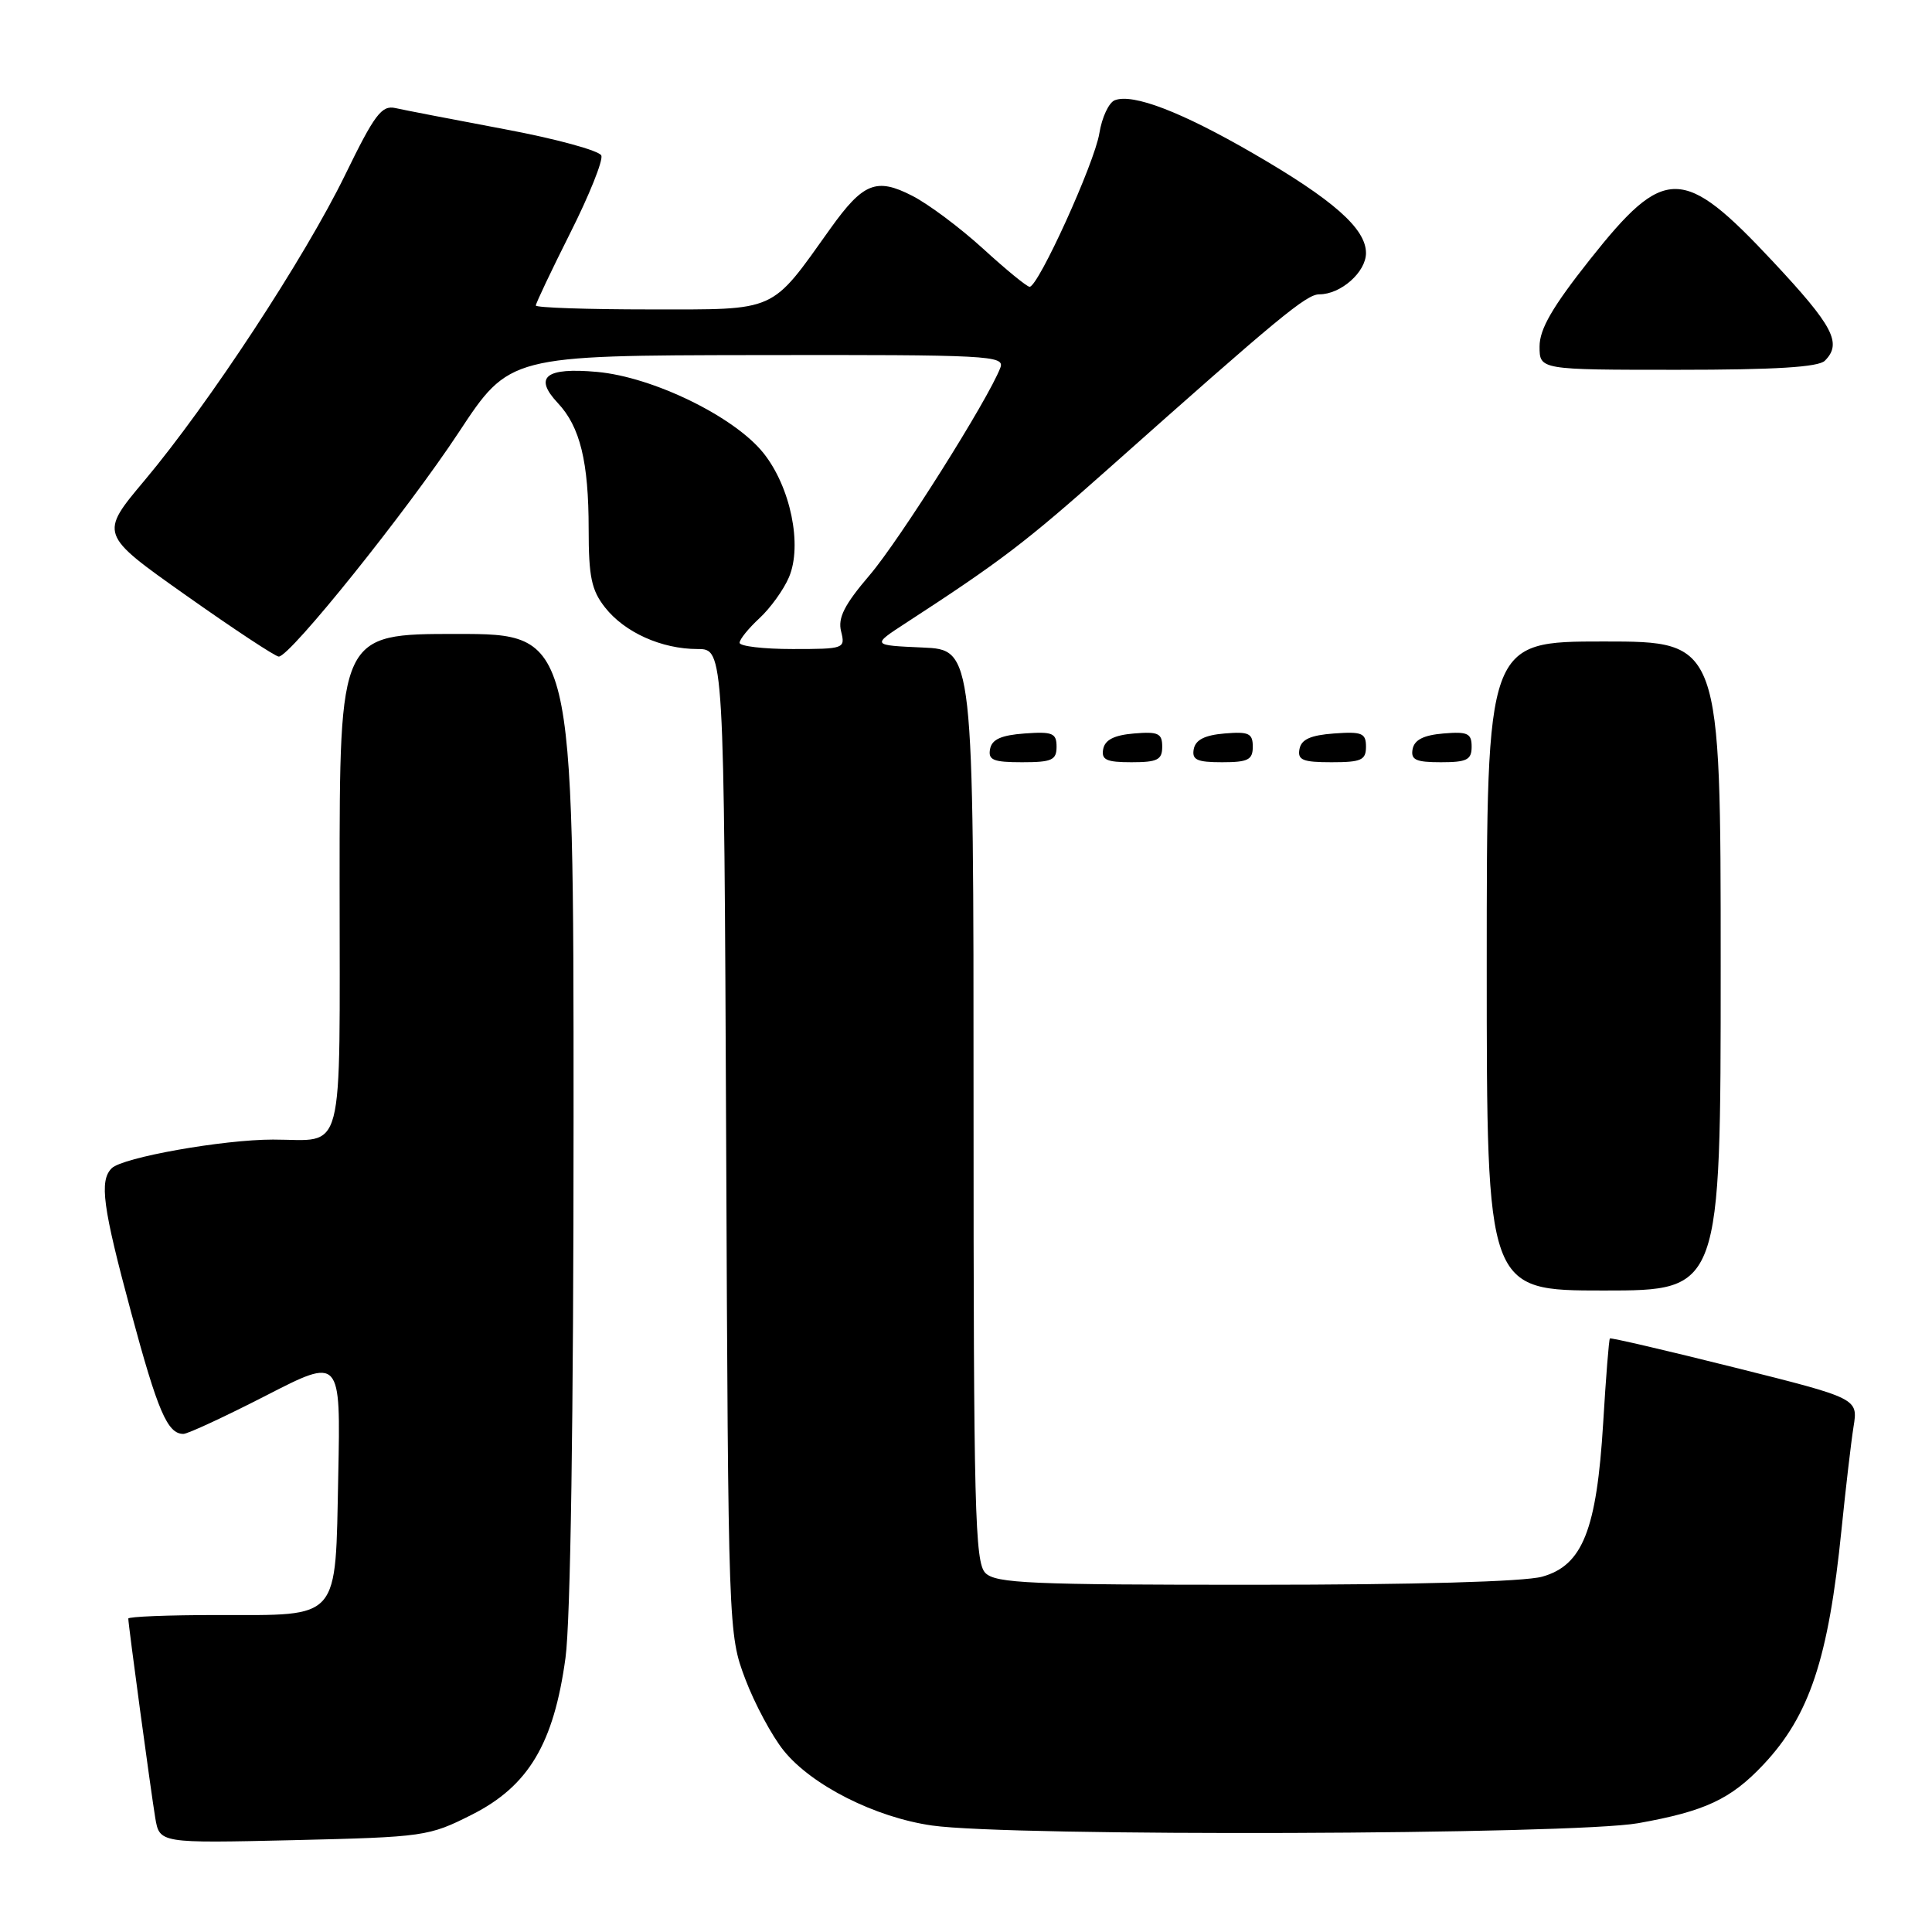 <?xml version="1.0" encoding="UTF-8" standalone="no"?>
<!DOCTYPE svg PUBLIC "-//W3C//DTD SVG 1.1//EN" "http://www.w3.org/Graphics/SVG/1.1/DTD/svg11.dtd" >
<svg xmlns="http://www.w3.org/2000/svg" xmlns:xlink="http://www.w3.org/1999/xlink" version="1.1" viewBox="0 0 256 256">
 <g >
 <path fill="currentColor"
d=" M 62.53 240.45 C 70.02 236.67 73.38 231.05 74.93 219.68 C 75.60 214.80 76.00 187.76 76.00 147.93 C 76.00 84.00 76.00 84.00 60.50 84.00 C 45.00 84.00 45.00 84.00 45.00 116.89 C 45.00 154.12 45.81 151.00 36.17 151.00 C 29.53 151.00 16.23 153.37 14.80 154.80 C 13.14 156.46 13.60 159.90 17.37 173.88 C 20.91 187.02 22.19 190.00 24.30 190.00 C 24.88 190.00 29.81 187.71 35.25 184.92 C 45.14 179.84 45.14 179.84 44.82 195.50 C 44.42 214.93 45.23 214.00 28.81 214.00 C 22.31 214.00 17.00 214.21 17.00 214.47 C 17.00 215.28 19.99 237.37 20.57 240.87 C 21.14 244.24 21.14 244.24 38.91 243.83 C 56.21 243.42 56.83 243.33 62.53 240.45 Z  M 217.08 241.58 C 225.93 240.00 229.33 238.41 233.64 233.84 C 239.78 227.32 242.28 219.79 244.01 202.67 C 244.56 197.27 245.27 191.15 245.60 189.07 C 246.21 185.30 246.21 185.30 229.87 181.21 C 220.89 178.96 213.44 177.23 213.32 177.35 C 213.19 177.47 212.79 182.51 212.43 188.54 C 211.57 202.73 209.70 207.43 204.34 208.92 C 201.97 209.58 187.43 209.99 166.32 209.99 C 136.58 210.00 131.94 209.80 130.57 208.43 C 129.18 207.03 129.00 200.03 129.00 146.47 C 129.00 86.09 129.00 86.09 122.25 85.80 C 115.50 85.50 115.50 85.50 120.00 82.57 C 132.57 74.40 135.89 71.87 146.89 62.09 C 169.52 41.96 173.10 39.00 174.82 39.00 C 177.67 39.00 181.00 36.05 181.00 33.53 C 181.00 30.29 176.66 26.46 165.99 20.29 C 156.52 14.81 150.12 12.36 147.72 13.28 C 146.93 13.58 146.01 15.55 145.67 17.66 C 145.04 21.60 137.58 38.00 136.43 38.00 C 136.07 38.00 133.30 35.73 130.26 32.95 C 127.22 30.18 122.99 27.01 120.85 25.93 C 116.13 23.51 114.37 24.22 110.05 30.26 C 102.03 41.50 103.15 41.00 86.18 41.00 C 77.83 41.00 71.00 40.77 71.00 40.48 C 71.00 40.19 73.05 35.87 75.56 30.87 C 78.08 25.87 79.93 21.25 79.68 20.61 C 79.43 19.97 73.67 18.39 66.87 17.12 C 60.06 15.84 53.55 14.58 52.39 14.32 C 50.57 13.92 49.64 15.15 45.73 23.18 C 40.39 34.13 27.66 53.53 19.17 63.64 C 13.17 70.78 13.17 70.78 24.65 78.89 C 30.96 83.35 36.49 87.00 36.94 87.00 C 38.44 87.00 53.92 67.70 60.78 57.30 C 67.50 47.10 67.50 47.10 100.36 47.05 C 131.12 47.00 133.17 47.11 132.55 48.73 C 130.94 52.94 119.20 71.56 115.23 76.21 C 111.88 80.13 111.00 81.87 111.45 83.66 C 112.02 85.95 111.88 86.00 105.02 86.00 C 101.16 86.00 98.00 85.63 98.00 85.17 C 98.00 84.72 99.18 83.26 100.63 81.92 C 102.07 80.59 103.84 78.14 104.54 76.49 C 106.35 72.26 104.75 64.51 101.15 60.02 C 97.29 55.20 86.52 49.95 79.12 49.28 C 72.29 48.66 70.67 49.95 73.92 53.41 C 76.87 56.55 78.00 61.19 78.00 70.11 C 78.00 76.41 78.37 78.21 80.17 80.49 C 82.77 83.80 87.67 86.00 92.43 86.00 C 95.93 86.00 95.93 86.00 96.22 151.25 C 96.50 216.15 96.51 216.53 98.75 222.47 C 99.99 225.75 102.28 230.02 103.85 231.97 C 107.55 236.56 115.96 240.81 123.50 241.89 C 133.86 243.38 208.38 243.13 217.08 241.58 Z  M 228.00 128.00 C 228.00 85.00 228.00 85.00 212.50 85.00 C 197.00 85.00 197.00 85.00 197.00 128.00 C 197.00 171.00 197.00 171.00 212.50 171.00 C 228.00 171.00 228.00 171.00 228.00 128.00 Z  M 140.00 98.94 C 140.00 97.14 139.47 96.92 135.76 97.19 C 132.66 97.42 131.43 97.97 131.19 99.25 C 130.91 100.71 131.61 101.00 135.43 101.00 C 139.38 101.00 140.00 100.72 140.00 98.94 Z  M 154.00 98.94 C 154.00 97.17 153.47 96.92 150.26 97.19 C 147.64 97.41 146.42 98.03 146.18 99.25 C 145.91 100.68 146.59 101.00 149.93 101.00 C 153.37 101.00 154.00 100.68 154.00 98.94 Z  M 166.00 98.94 C 166.00 97.17 165.47 96.92 162.26 97.19 C 159.64 97.41 158.42 98.03 158.18 99.25 C 157.91 100.68 158.59 101.00 161.93 101.00 C 165.37 101.00 166.00 100.68 166.00 98.94 Z  M 181.00 98.94 C 181.00 97.14 180.47 96.92 176.76 97.19 C 173.66 97.42 172.43 97.97 172.19 99.25 C 171.91 100.71 172.61 101.00 176.43 101.00 C 180.38 101.00 181.00 100.72 181.00 98.94 Z  M 195.00 98.94 C 195.00 97.17 194.47 96.92 191.26 97.19 C 188.64 97.41 187.42 98.03 187.18 99.25 C 186.91 100.68 187.59 101.00 190.93 101.00 C 194.37 101.00 195.00 100.68 195.00 98.94 Z  M 241.80 47.80 C 244.12 45.48 242.93 43.22 234.91 34.64 C 222.99 21.90 220.59 21.88 210.68 34.38 C 205.70 40.67 204.00 43.60 204.00 45.91 C 204.00 49.00 204.00 49.00 222.30 49.00 C 235.20 49.00 240.95 48.65 241.80 47.80 Z "/>
</g>
</svg>